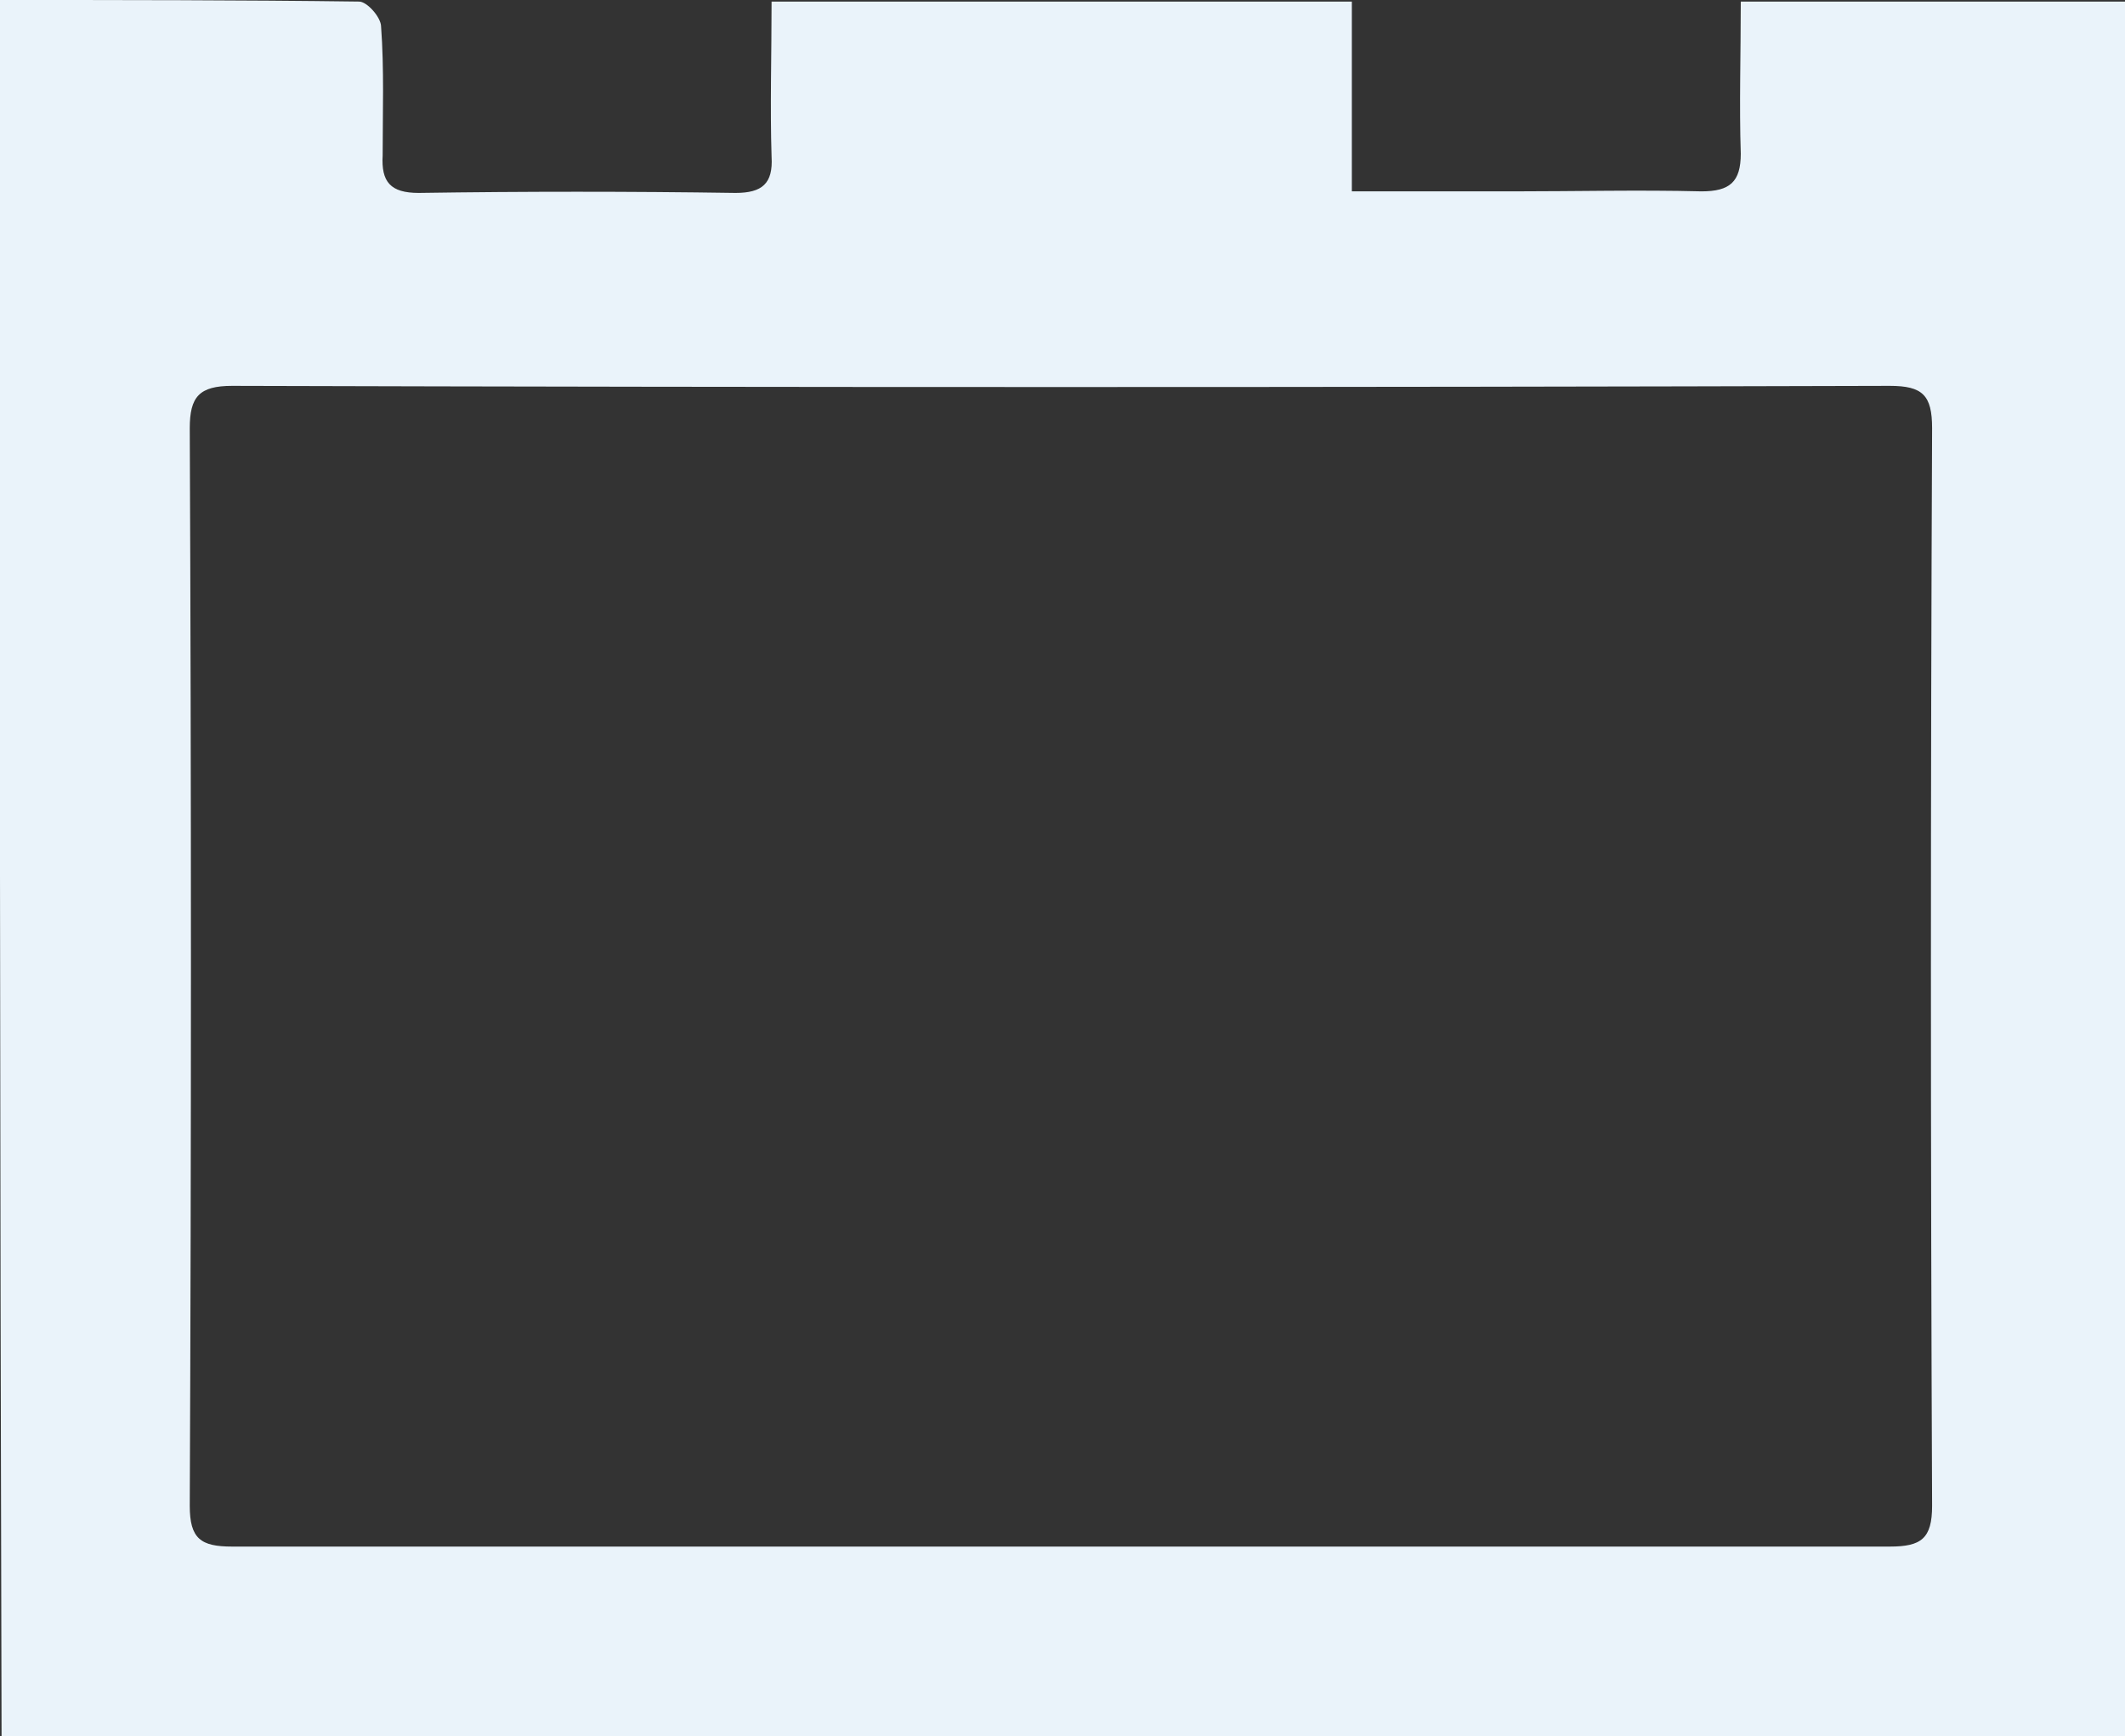 <svg xmlns="http://www.w3.org/2000/svg" viewBox="0 0 135.5 110.7">
  <rect x="0" y="0" width="135.5" height="110.7" fill="#333333" stroke="none"/>
  <defs>
    <style>
      .cls-1 {
        fill: #eaf3fa;
      }
    </style>
  </defs>
  <path id="Path_22" data-name="Path 22" class="cls-1" d="M0,12.2c7.7,0,15.3,0,22.9.1.5,0,1.4,1,1.4,1.6.2,2.7.1,5.5.1,8.2-.1,1.7.5,2.4,2.3,2.4,6.7-.1,13.5-.1,20.2,0,1.7,0,2.4-.6,2.3-2.3-.1-3.2,0-6.5,0-9.9h37V24.4H96.5c4,0,8-.1,12,0,1.8,0,2.5-.6,2.5-2.4-.1-3.1,0-6.3,0-9.7h24.5V122.9H.1Q-.05,68,0,12.2Zm67.8,98.6h52.7c2,0,2.7-.5,2.7-2.6q-.15-34.35,0-68.7c0-2.1-.6-2.7-2.7-2.7-35.2.1-70.5.1-105.7,0-2.1,0-2.7.7-2.7,2.7q.15,34.35,0,68.7c0,2.1.7,2.6,2.7,2.6Z" transform="translate(0 -12.2)"/>
</svg>
